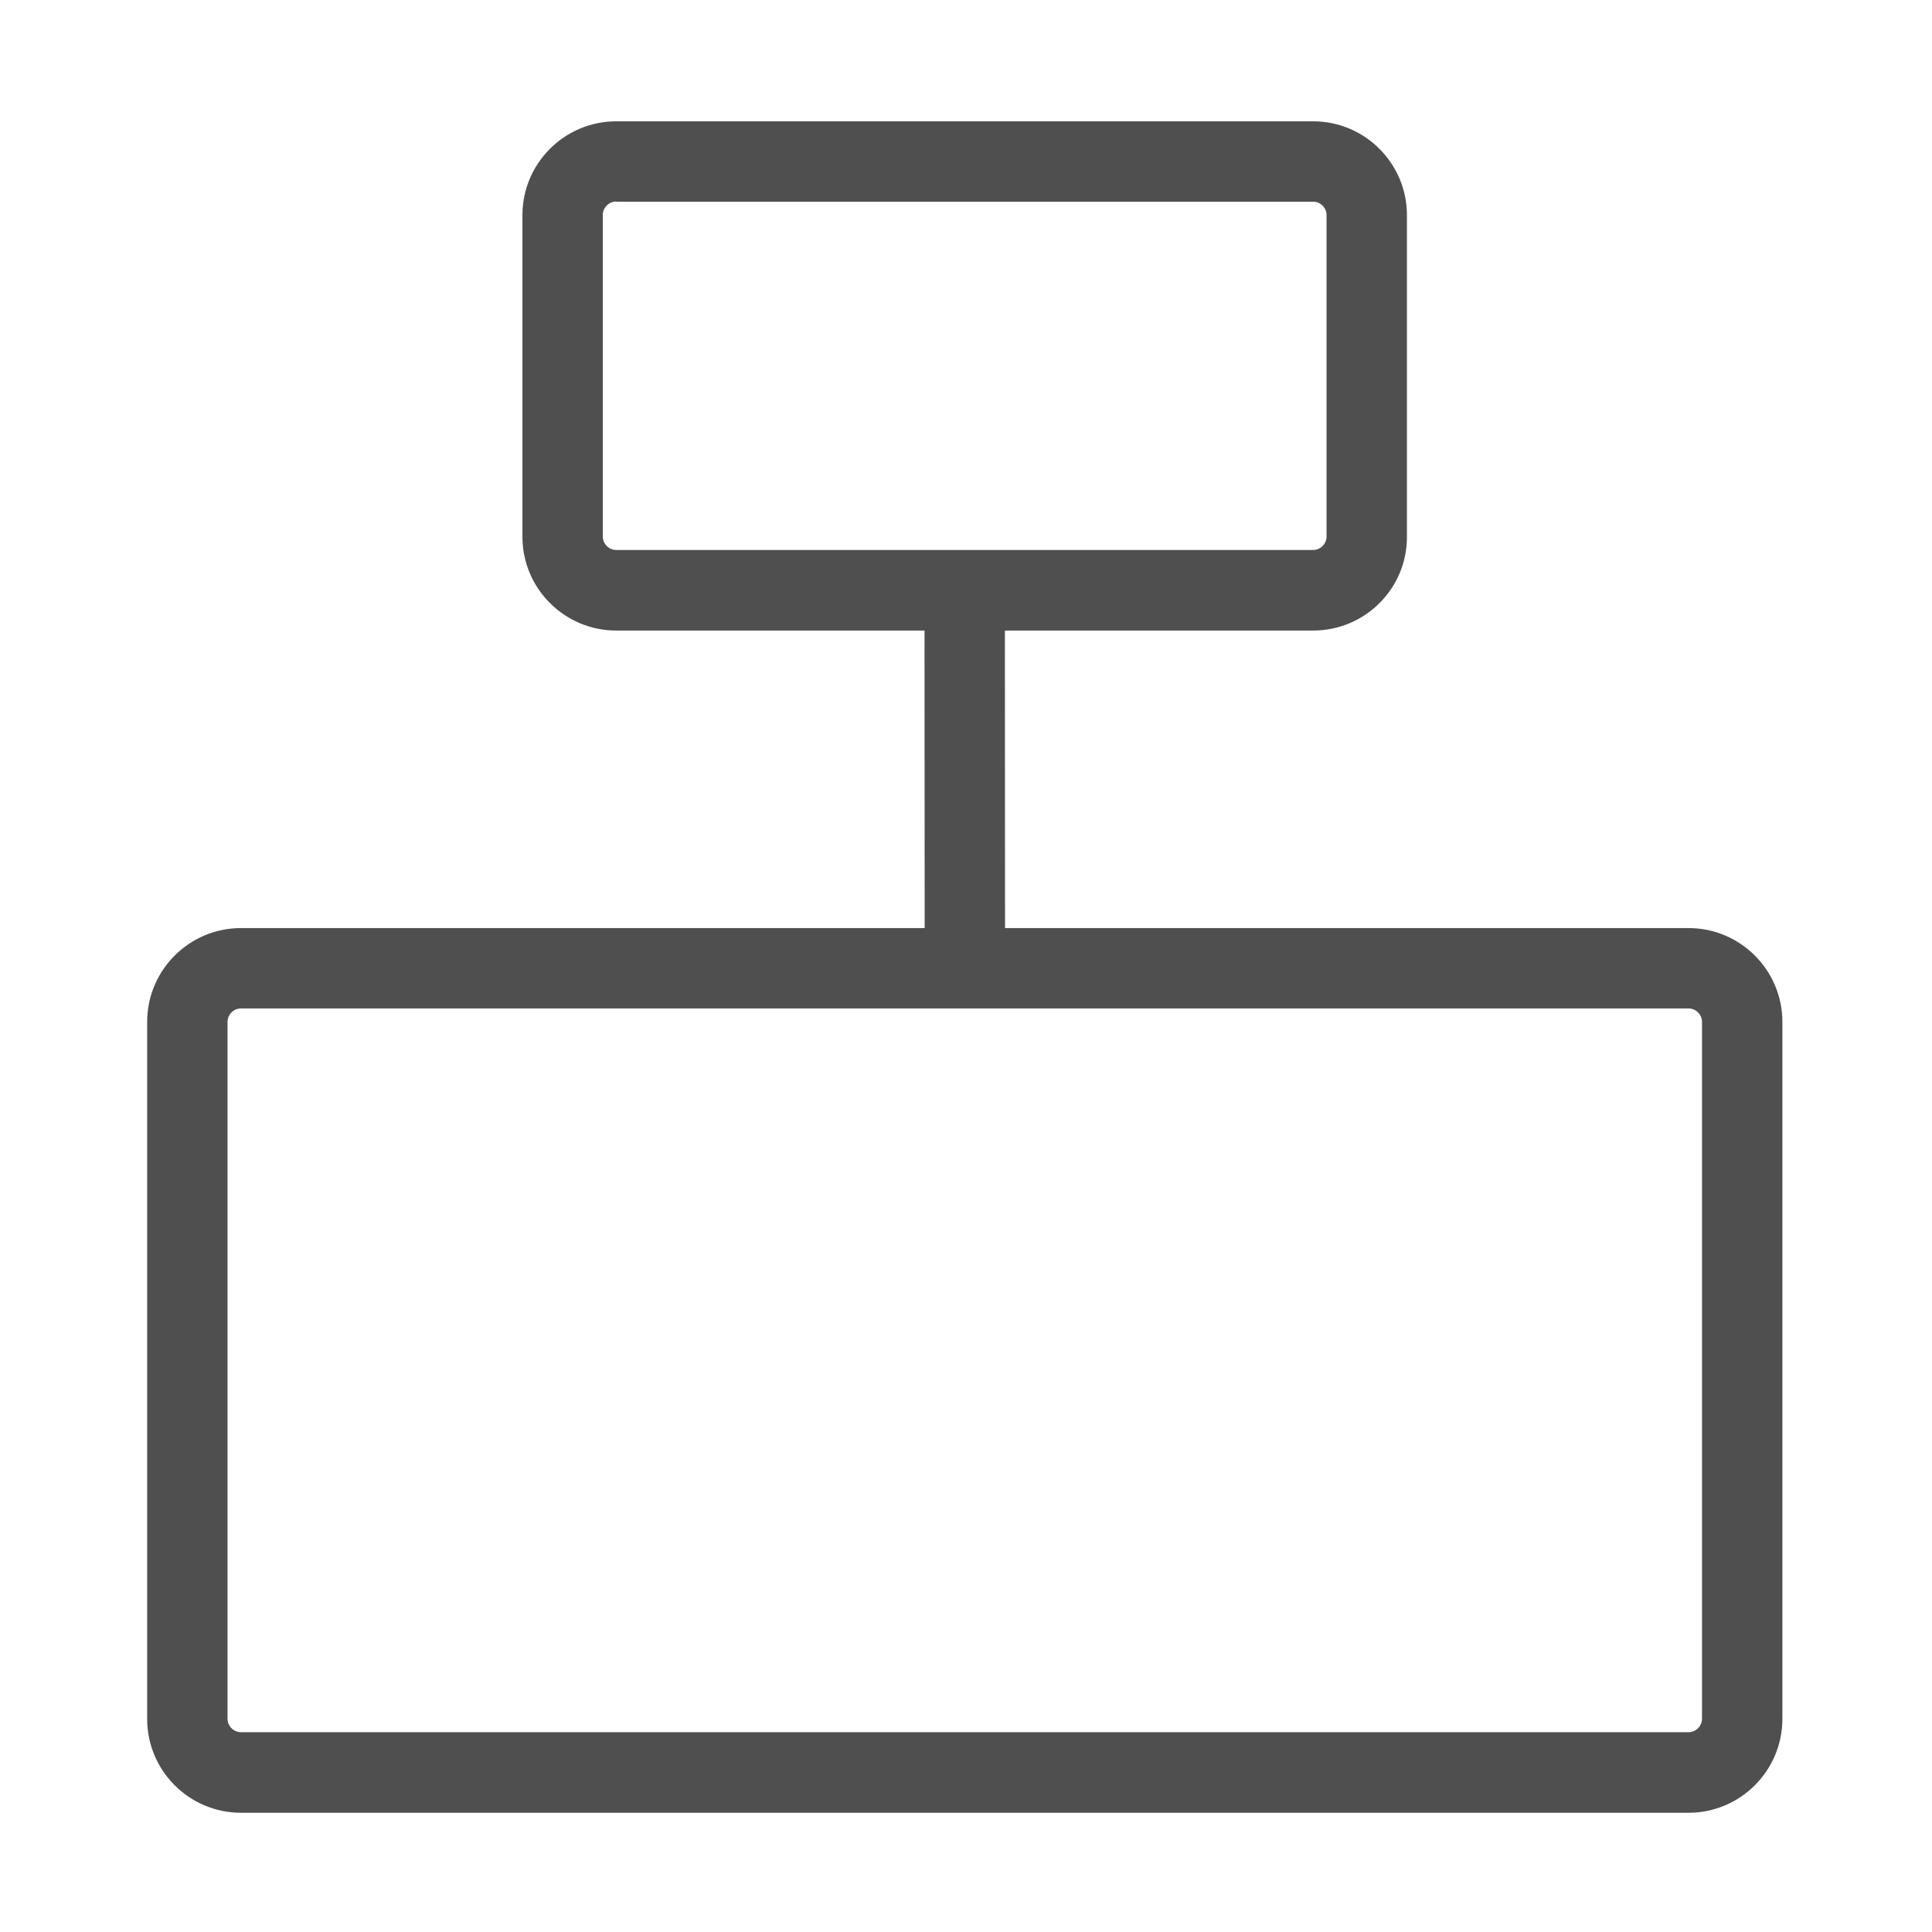 <?xml version="1.0" standalone="no"?><!DOCTYPE svg PUBLIC "-//W3C//DTD SVG 1.1//EN" "http://www.w3.org/Graphics/SVG/1.1/DTD/svg11.dtd"><svg class="icon" width="32px" height="32.00px" viewBox="0 0 1024 1024" version="1.1" xmlns="http://www.w3.org/2000/svg"><path d="M696 334.2H326.6c-27.4 0-49.7-22.3-49.7-49.7V114c0-27.4 22.3-49.7 49.7-49.7H696c27.4 0 49.7 22.3 49.7 49.7v170.5c0.1 27.4-22.2 49.7-49.7 49.7zM326.6 106.8c-3.9 0-7.1 3.3-7.1 7.1v170.5c0 3.9 3.3 7.1 7.1 7.1H696c3.9 0 7.1-3.3 7.1-7.1V114c0-3.9-3.3-7.1-7.1-7.1H326.6zM895 960.8H127.7c-27.4 0-49.7-22.3-49.7-49.7V541.6c0-27.4 22.3-49.7 49.7-49.7H895c27.4 0 49.7 22.3 49.7 49.7V911c0 27.5-22.3 49.8-49.7 49.8zM127.7 534.5c-3.9 0-7.1 3.3-7.1 7.1V911c0 3.9 3.3 7.1 7.1 7.1H895c3.9 0 7.1-3.3 7.1-7.1V541.6c0-3.9-3.3-7.1-7.1-7.1H127.7z" fill="#4F4F4F" /><path d="M511.4 533.1c-11.8 0-21.3-9.5-21.3-21.3l-0.1-198.9c0-11.8 9.5-21.3 21.3-21.3s21.3 9.5 21.3 21.3l0.1 198.9c0 11.8-9.5 21.3-21.3 21.3z" fill="#4F4F4F" /></svg>